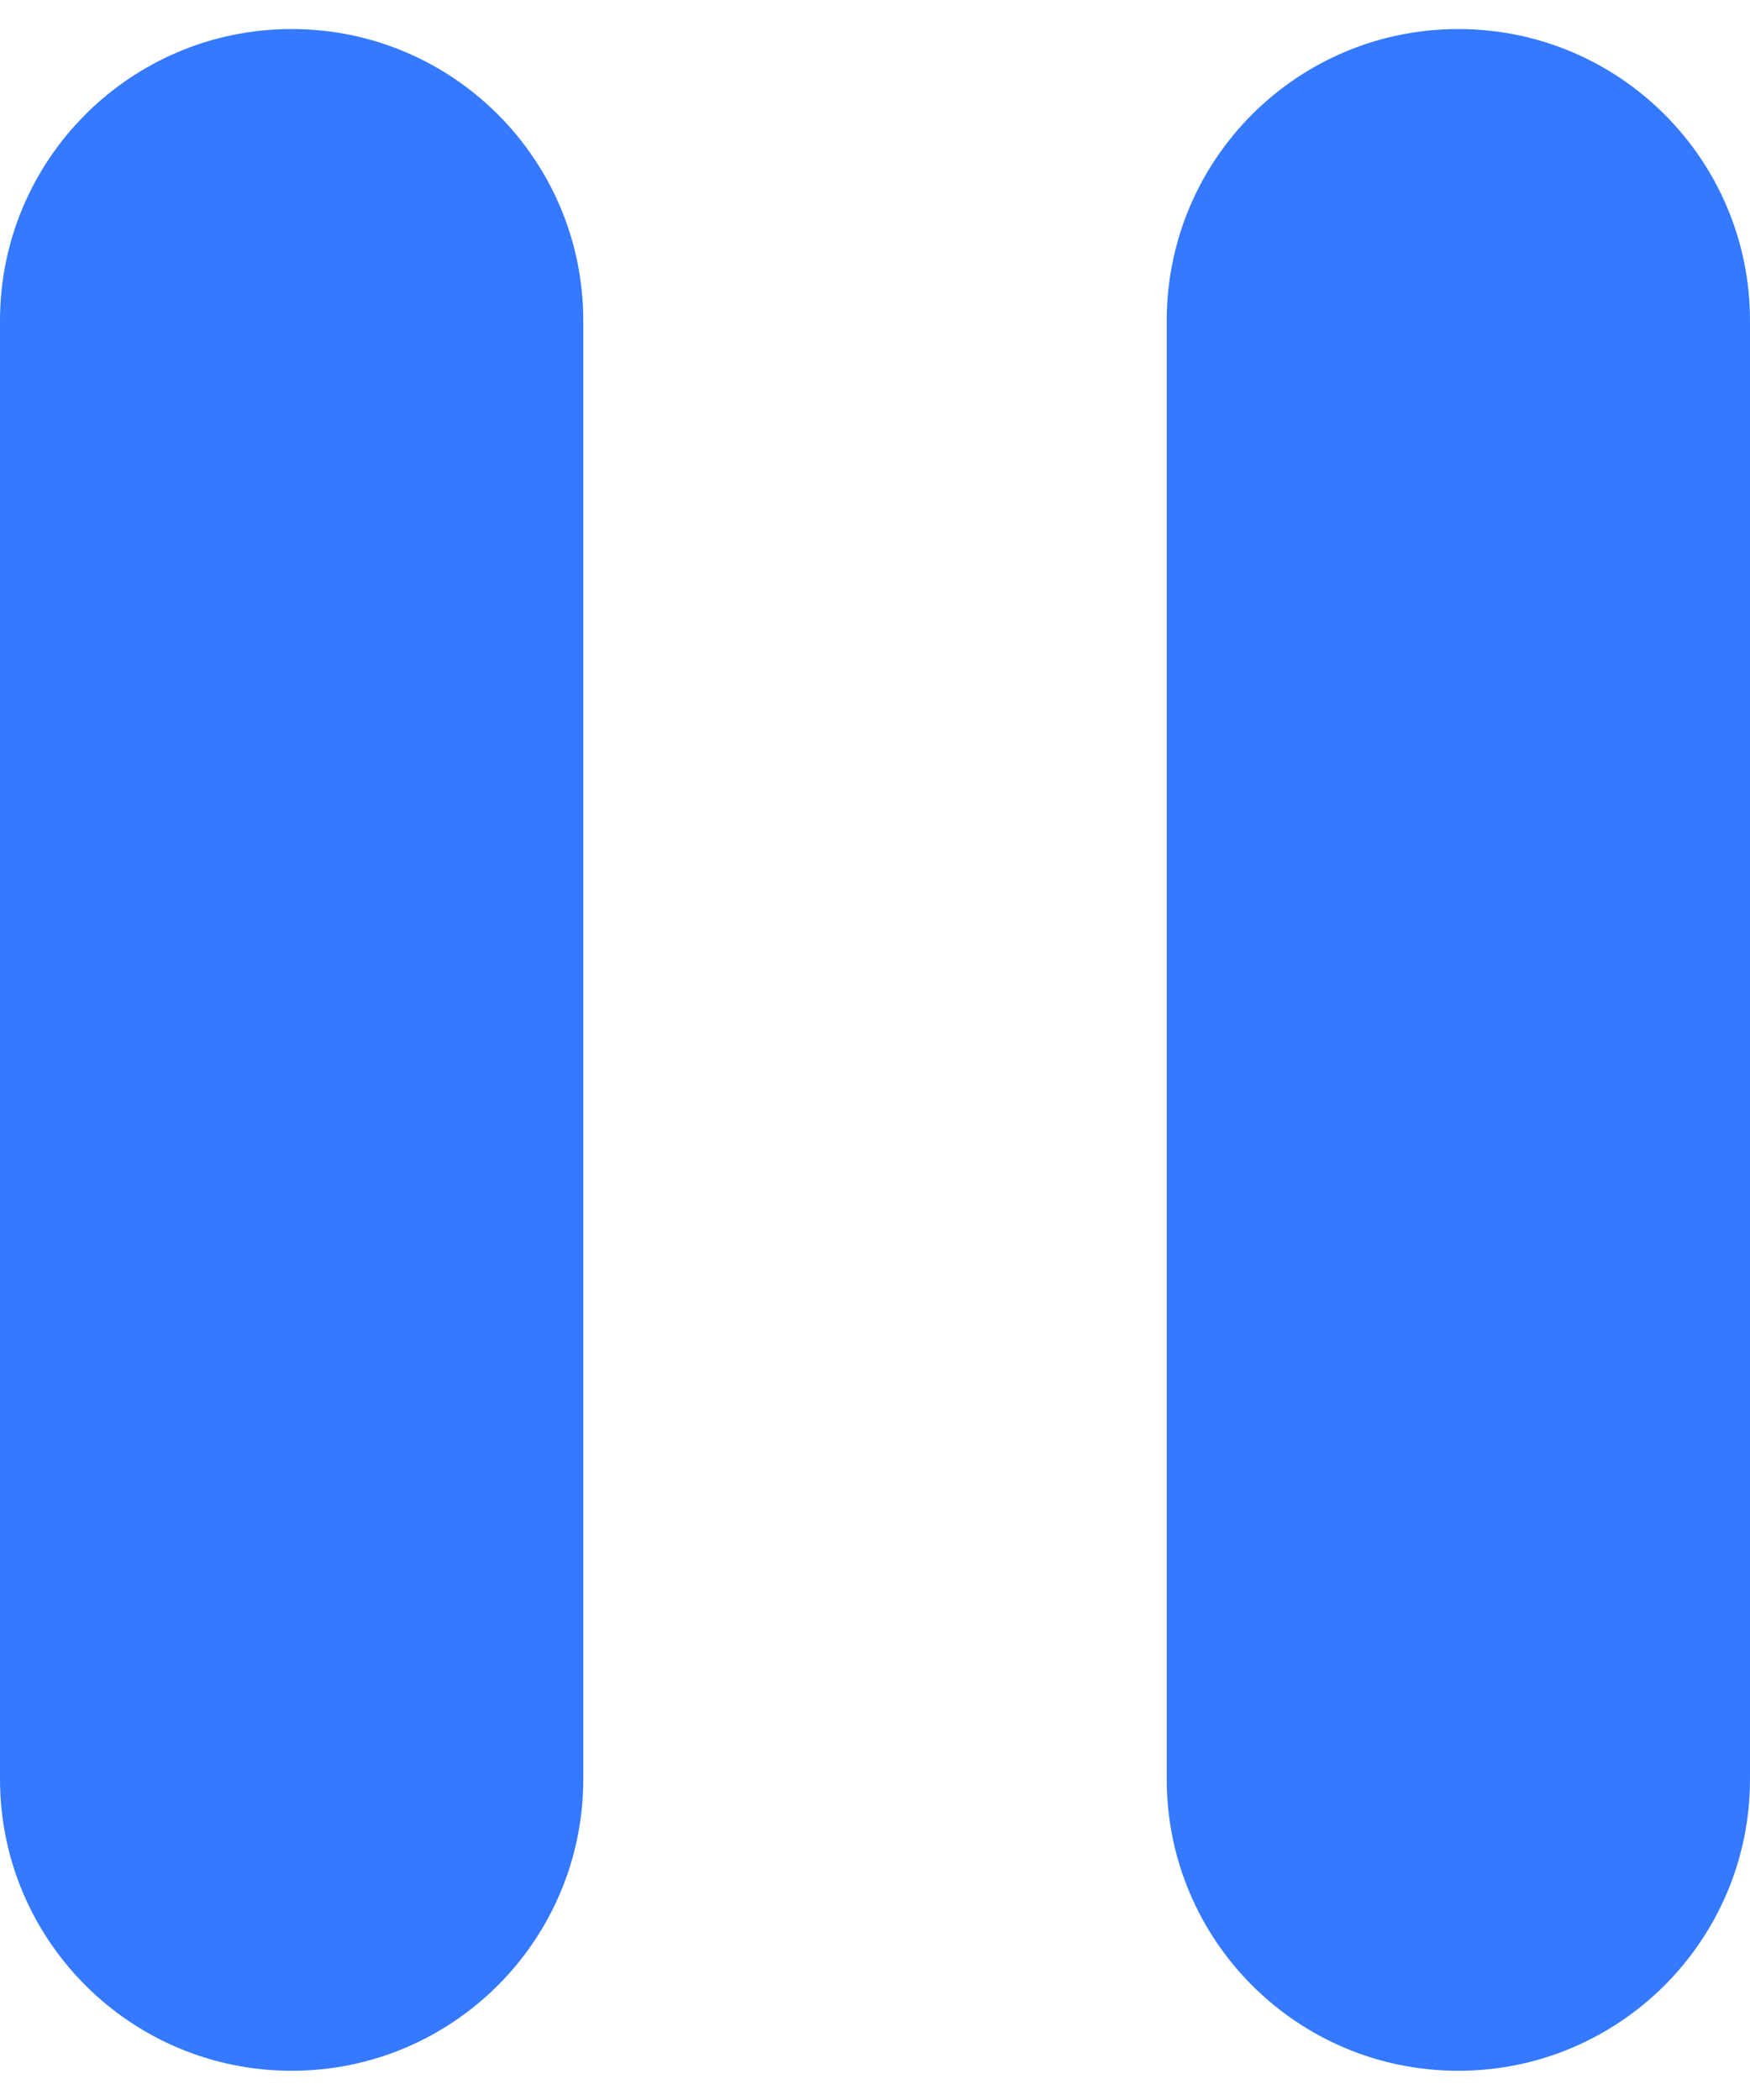 <svg width="10" height="12" viewBox="0 0 10 12" fill="none" xmlns="http://www.w3.org/2000/svg">
<path d="M1.667 0.166C0.746 0.166 0 0.912 0 1.833V10.166C0 11.087 0.746 11.833 1.667 11.833C2.587 11.833 3.333 11.087 3.333 10.166V1.833C3.333 0.912 2.587 0.166 1.667 0.166ZM8.333 0.166C7.412 0.166 6.667 0.912 6.667 1.833V10.166C6.667 11.087 7.412 11.833 8.333 11.833C9.254 11.833 10 11.087 10 10.166V1.833C10 0.912 9.254 0.166 8.333 0.166Z" fill="#3479FF"/>
</svg>

